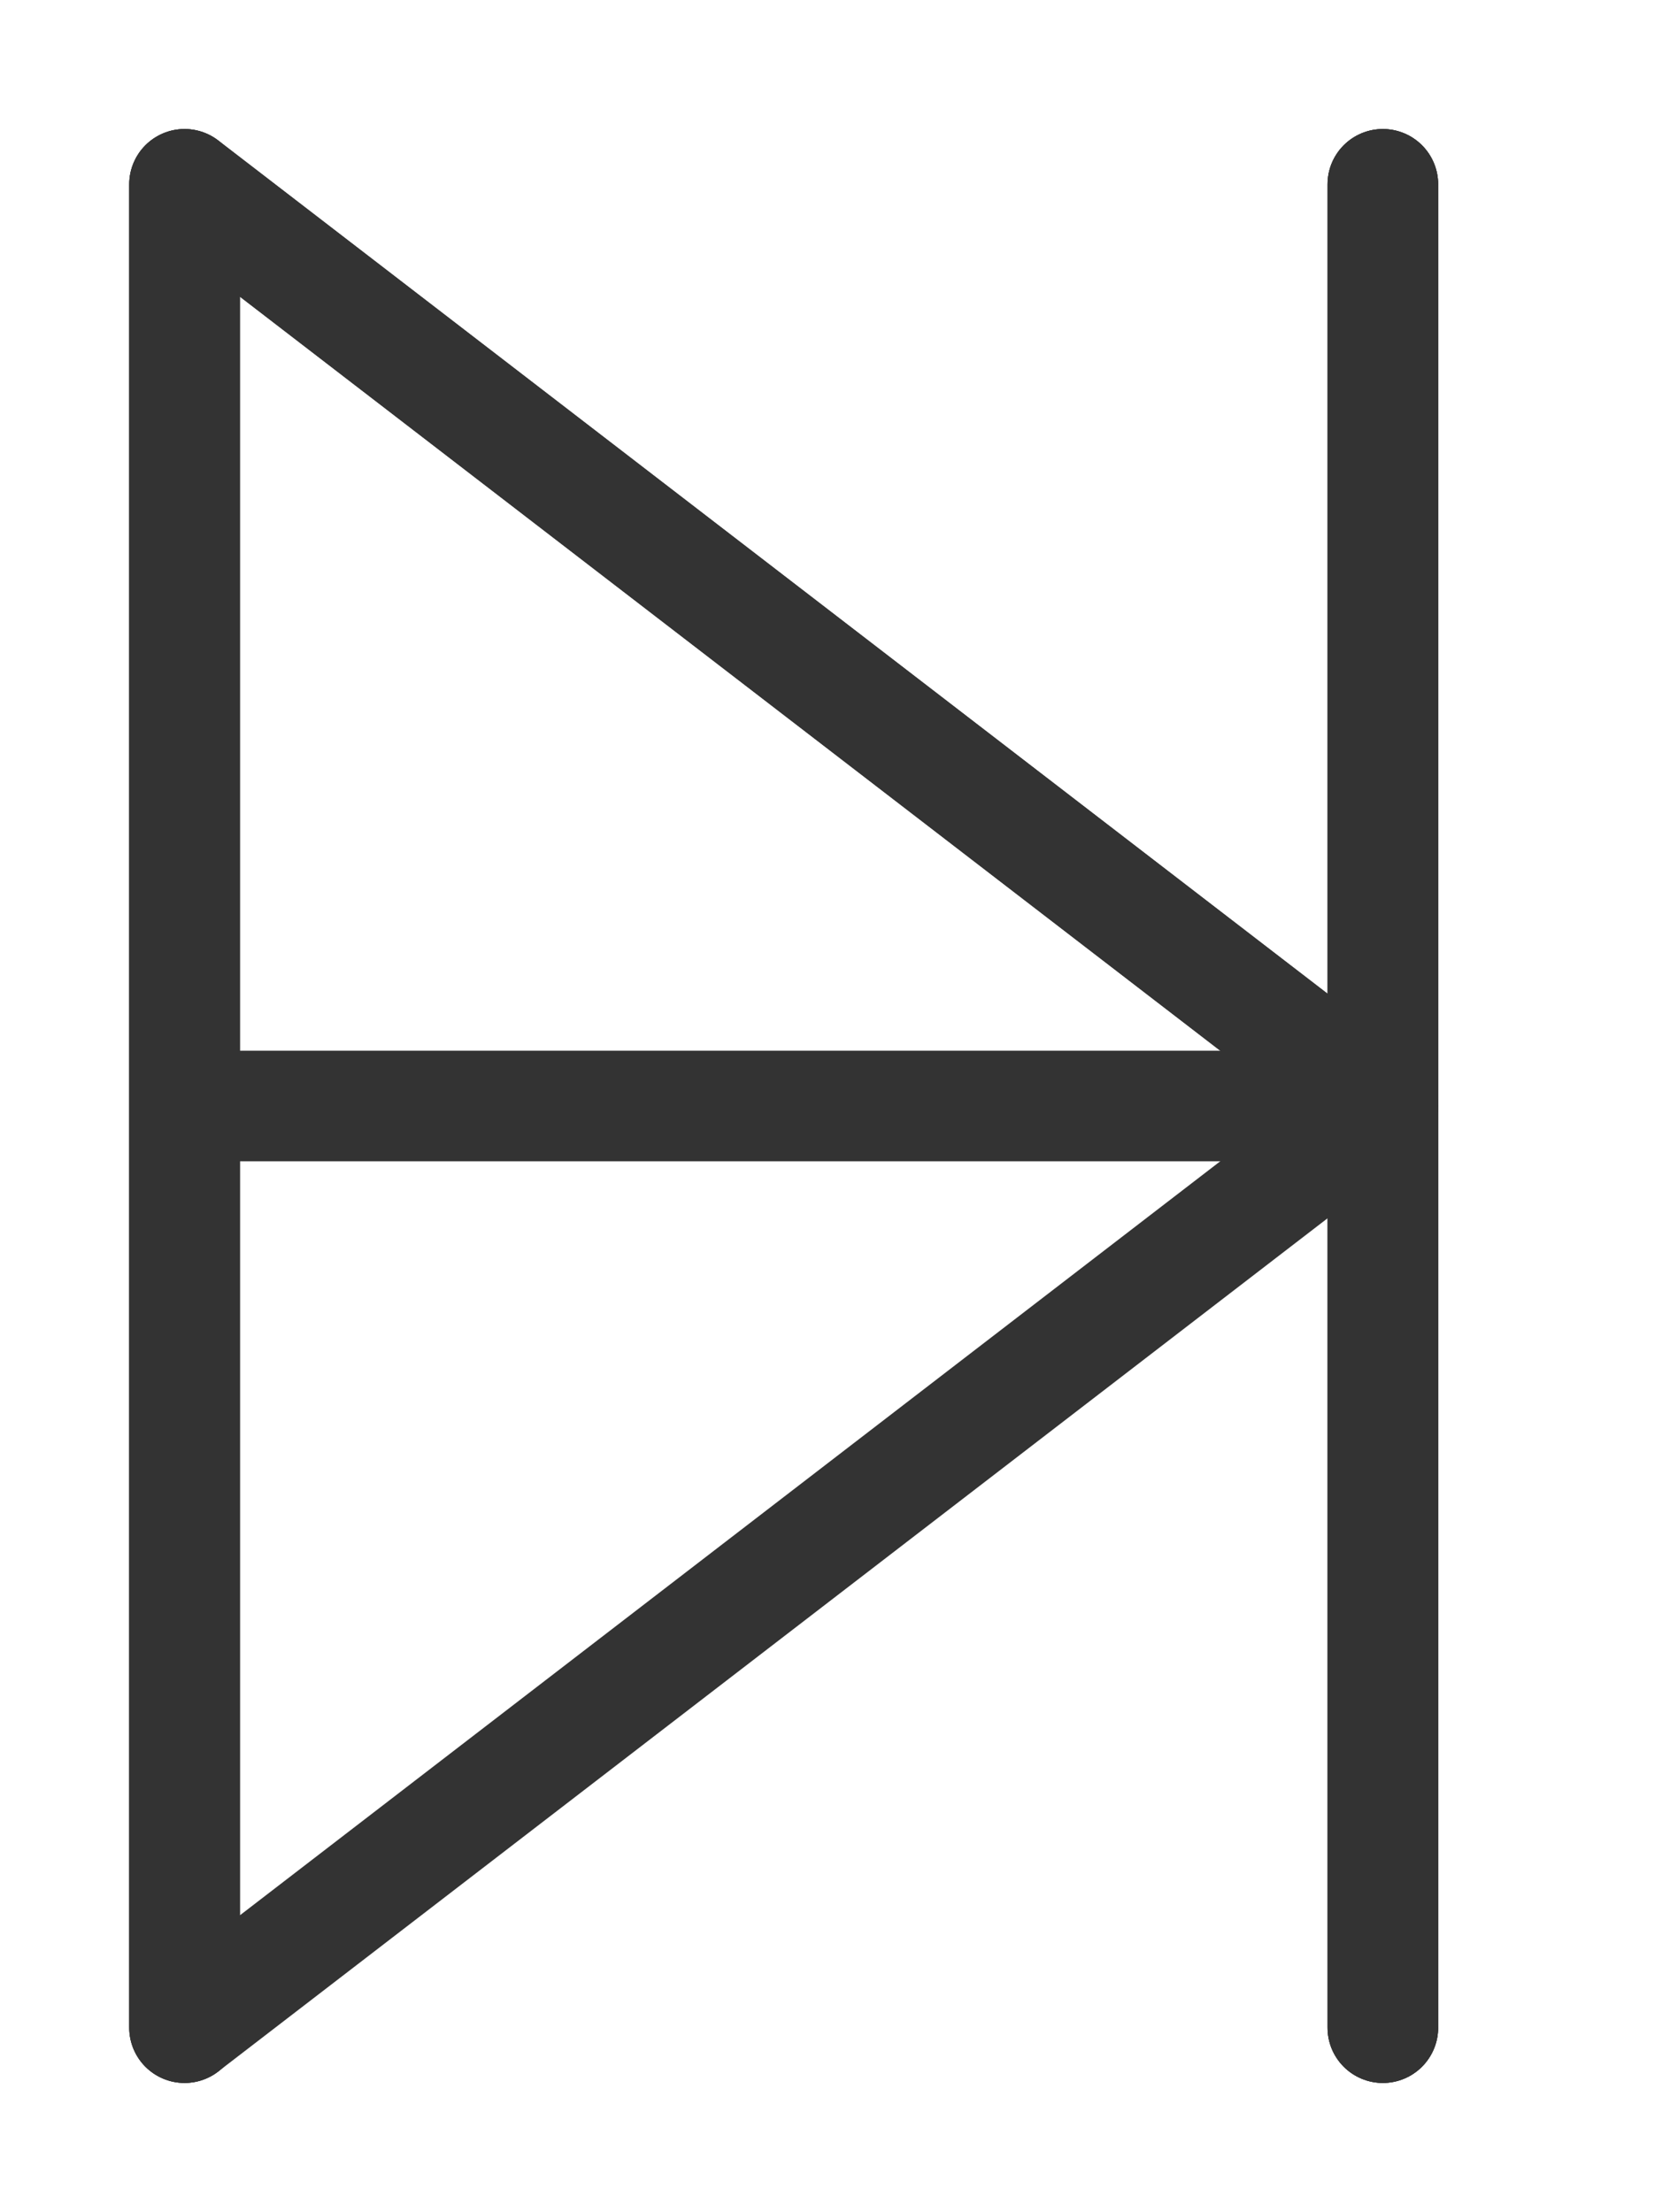 <svg id="logoSign" class="defs-only" version="2.0" height="20.0pt" width="15.17pt" xmlns="http://www.w3.org/2000/svg" xmlns:xlink= "http://www.w3.org/1999/xlink" viewBox="0 0 27.3 36">
<path id="redd" d="M 3 3 L 3 3 L 3 3 L 3 3" style="fill:none;stroke:rgb(140, 35, 35);stroke-linecap:round;stroke-width:0;stroke-linejoin:round;"/>
<path id="redi" d="M 30.3 33 L 30.3 33" style="fill:none;stroke:rgb(140, 35, 35);stroke-linecap:round;stroke-width:0;stroke-linejoin:round;"/>
<path id="redn" d="M 38.1 33 L 38.1 33 L 38.1 33 L 38.1 33 L 38.1 33" style="fill:none;stroke:rgb(140, 35, 35);stroke-linecap:round;stroke-width:0;stroke-linejoin:round;"/>
<path id="redh" d="M 65.4 3 L 65.4 3 L 65.4 3 L 65.4 3 L 65.4 3 L 65.4 3" style="fill:none;stroke:rgb(140, 35, 35);stroke-linecap:round;stroke-width:0;stroke-linejoin:round;"/>
<path id="blackd" d="M 3 3 L 22.5 18 L 3 33 L 3 3" style="fill:none;stroke:rgb(51, 51, 51);stroke-linecap:round;stroke-width:1.8;stroke-linejoin:round;"/>
<path id="blacki" d="M 22.5 33 L 22.5 3" style="fill:none;stroke:rgb(51, 51, 51);stroke-linecap:round;stroke-width:1.8;stroke-linejoin:round;"/>
<path id="blackn" d="M 3 33 L 3 3 L 22.5 18 L 22.5 33 L 22.5 3" style="fill:none;stroke:rgb(51, 51, 51);stroke-linecap:round;stroke-width:1.8;stroke-linejoin:round;"/>
<path id="blackh" d="M 3 3 L 3 33 L 3 18 L 22.5 18 L 22.5 33 L 22.5 3" style="fill:none;stroke:rgb(51, 51, 51);stroke-linecap:round;stroke-width:1.8;stroke-linejoin:round;"/>
</svg>
